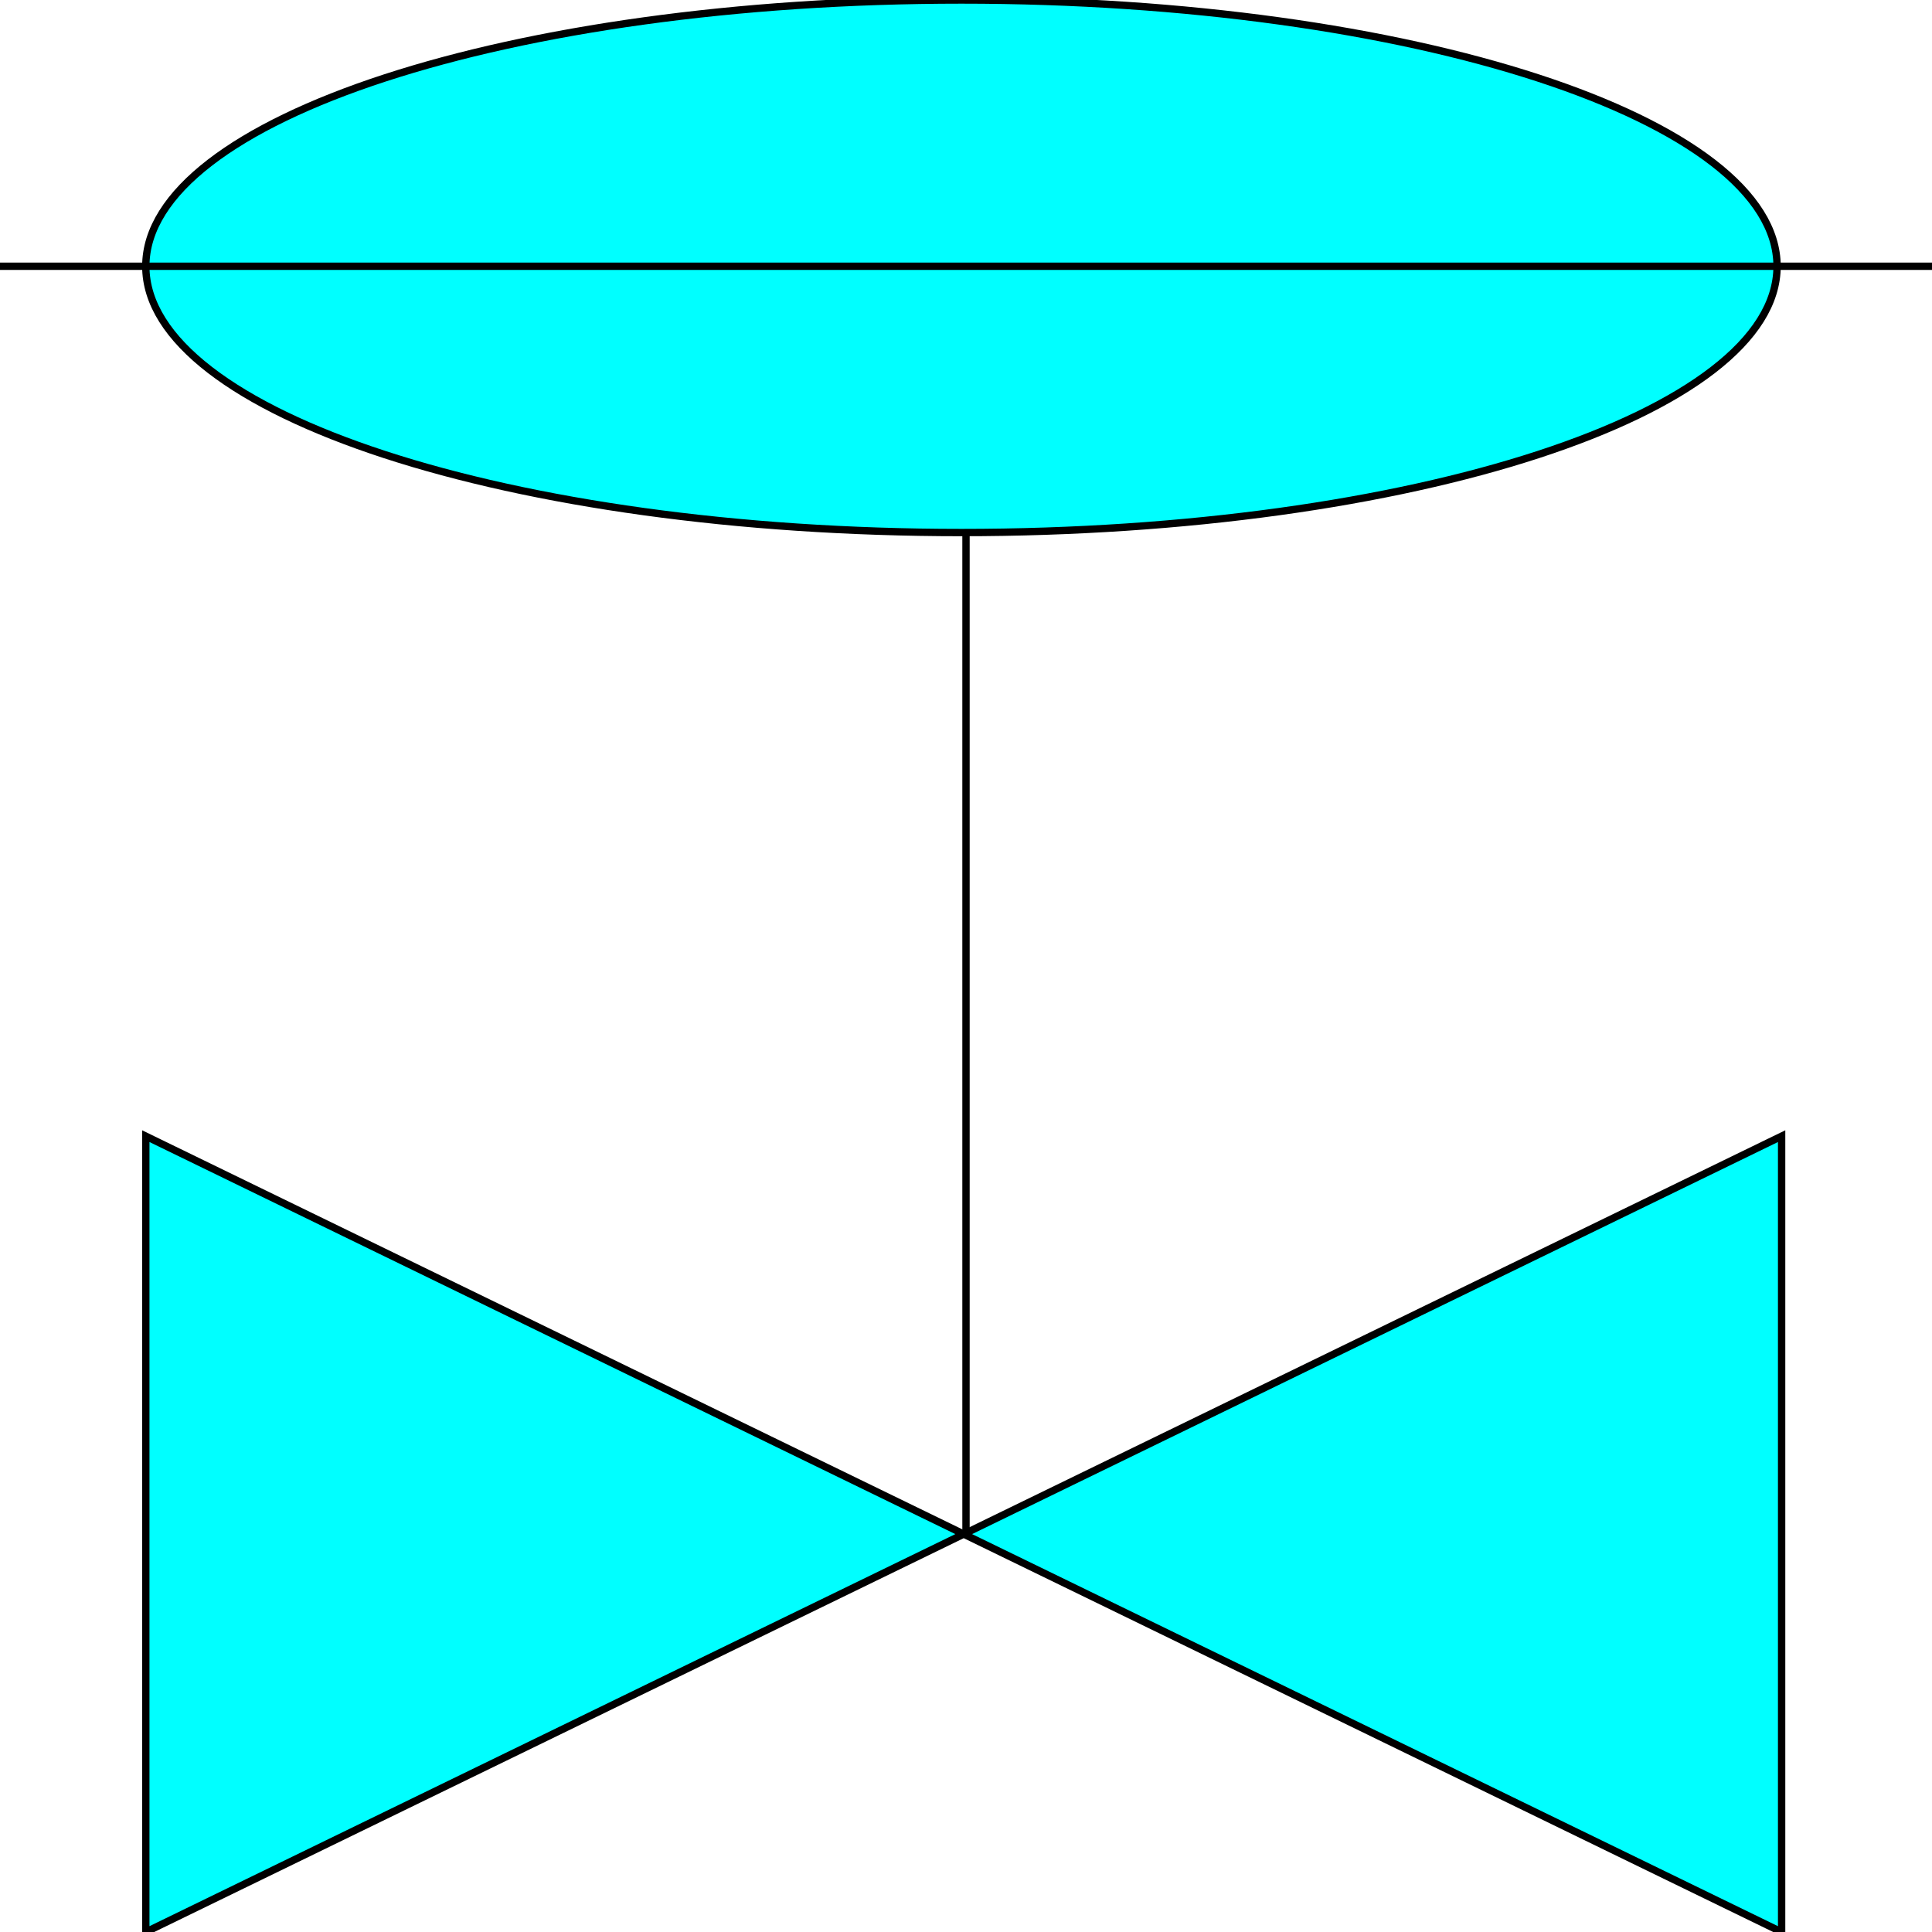 <svg width="150" height="150" viewBox="0 0 150 150" fill="none" xmlns="http://www.w3.org/2000/svg">
<g clip-path="url(#clip0_2109_193997)">
<path d="M11.32 150.003L138.325 88.211V150.003L11.32 88.211V150.003Z" fill="#00FFFF" stroke="black" stroke-width="0.57"/>
<path d="M75 119.215V41.344" stroke="black" stroke-width="0.57"/>
<path d="M74.646 41.348C109.619 41.348 137.971 32.092 137.971 20.674C137.971 9.256 109.619 0 74.646 0C39.672 0 11.32 9.256 11.32 20.674C11.32 32.092 39.672 41.348 74.646 41.348Z" fill="#00FFFF" stroke="black" stroke-width="0.57"/>
<path d="M0 20.672H150" stroke="black" stroke-width="0.57"/>
</g>
<defs>
<clipPath id="clip0_2109_193997">
<rect width="150" height="150" fill="white"/>
</clipPath>
</defs>
</svg>
